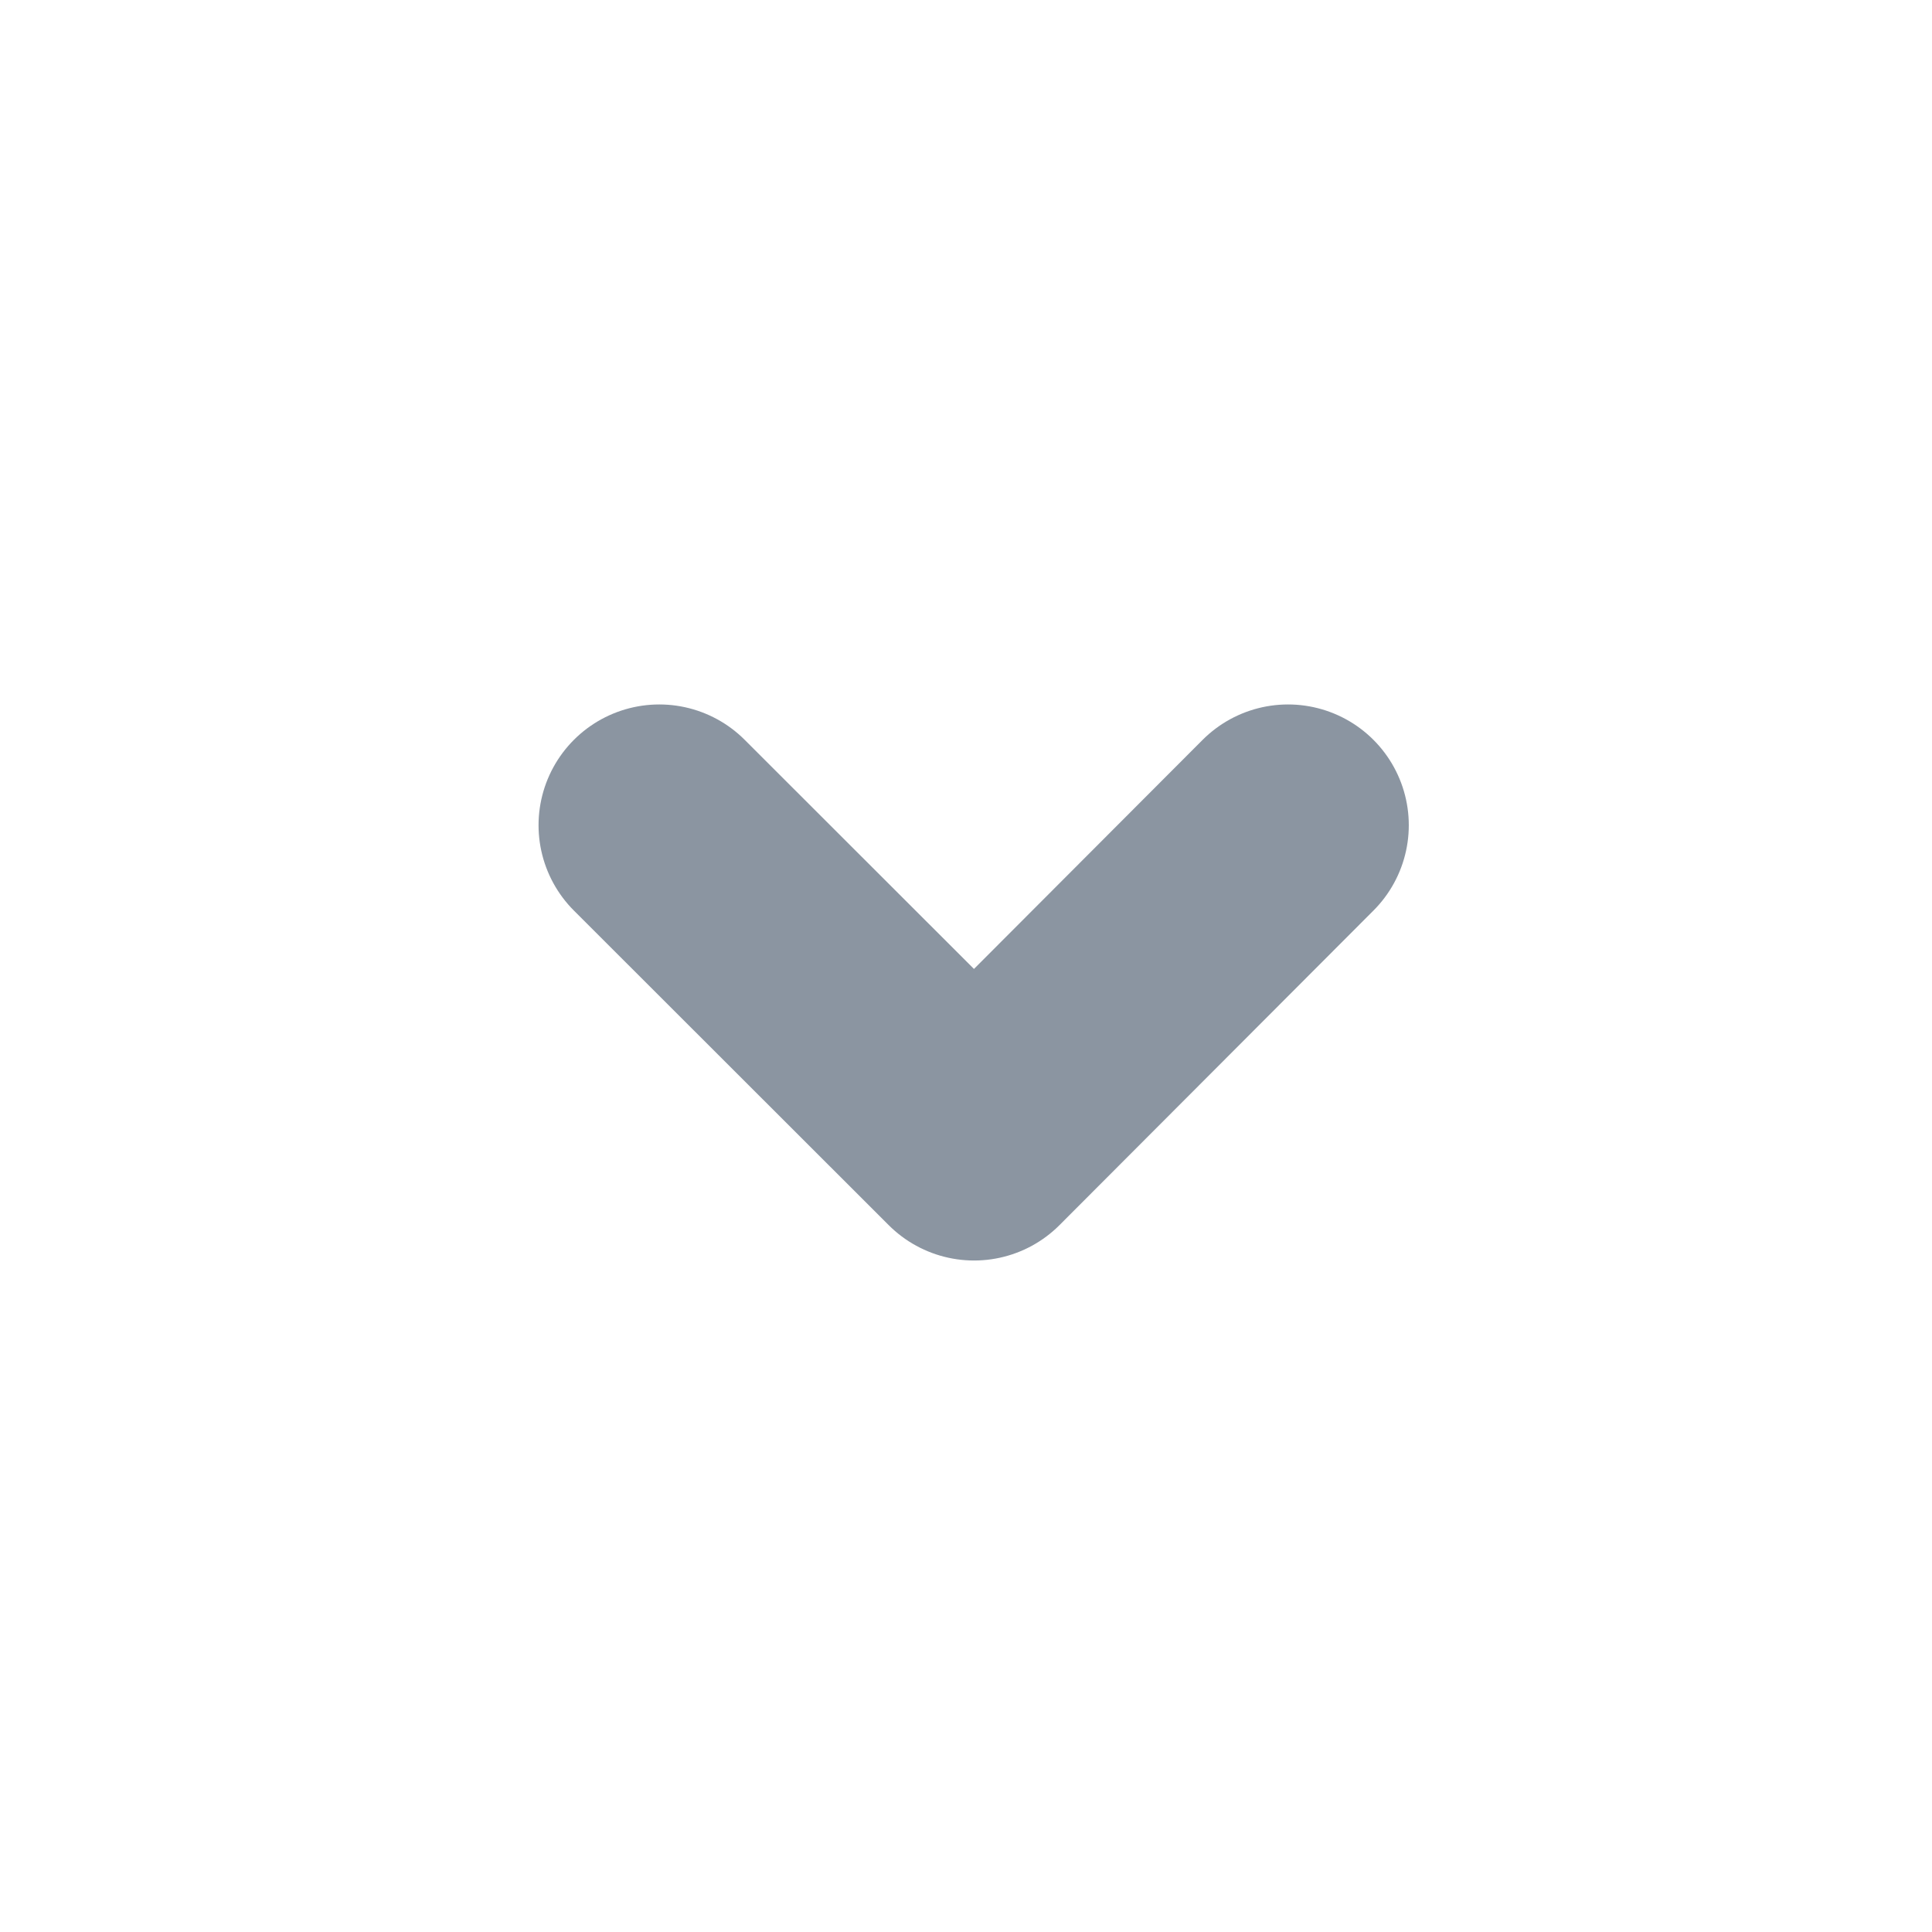 <svg xmlns="http://www.w3.org/2000/svg" xmlns:xlink="http://www.w3.org/1999/xlink" width="16" height="16" viewBox="0 0 16 16"><defs><clipPath id="a"><rect width="16" height="16" transform="translate(159.097 850.097)" fill="#fff" stroke="#b2b6c2" stroke-width="1"/></clipPath></defs><g transform="translate(866.097 -159.097) rotate(90)" clip-path="url(#a)"><path d="M-17243.391-21807.8l2.605,2.6-2.605,2.607" transform="translate(17409.322 22663.23)" fill="none" stroke="#8b95a1" stroke-linecap="round" stroke-linejoin="round" stroke-width="2"/></g></svg>